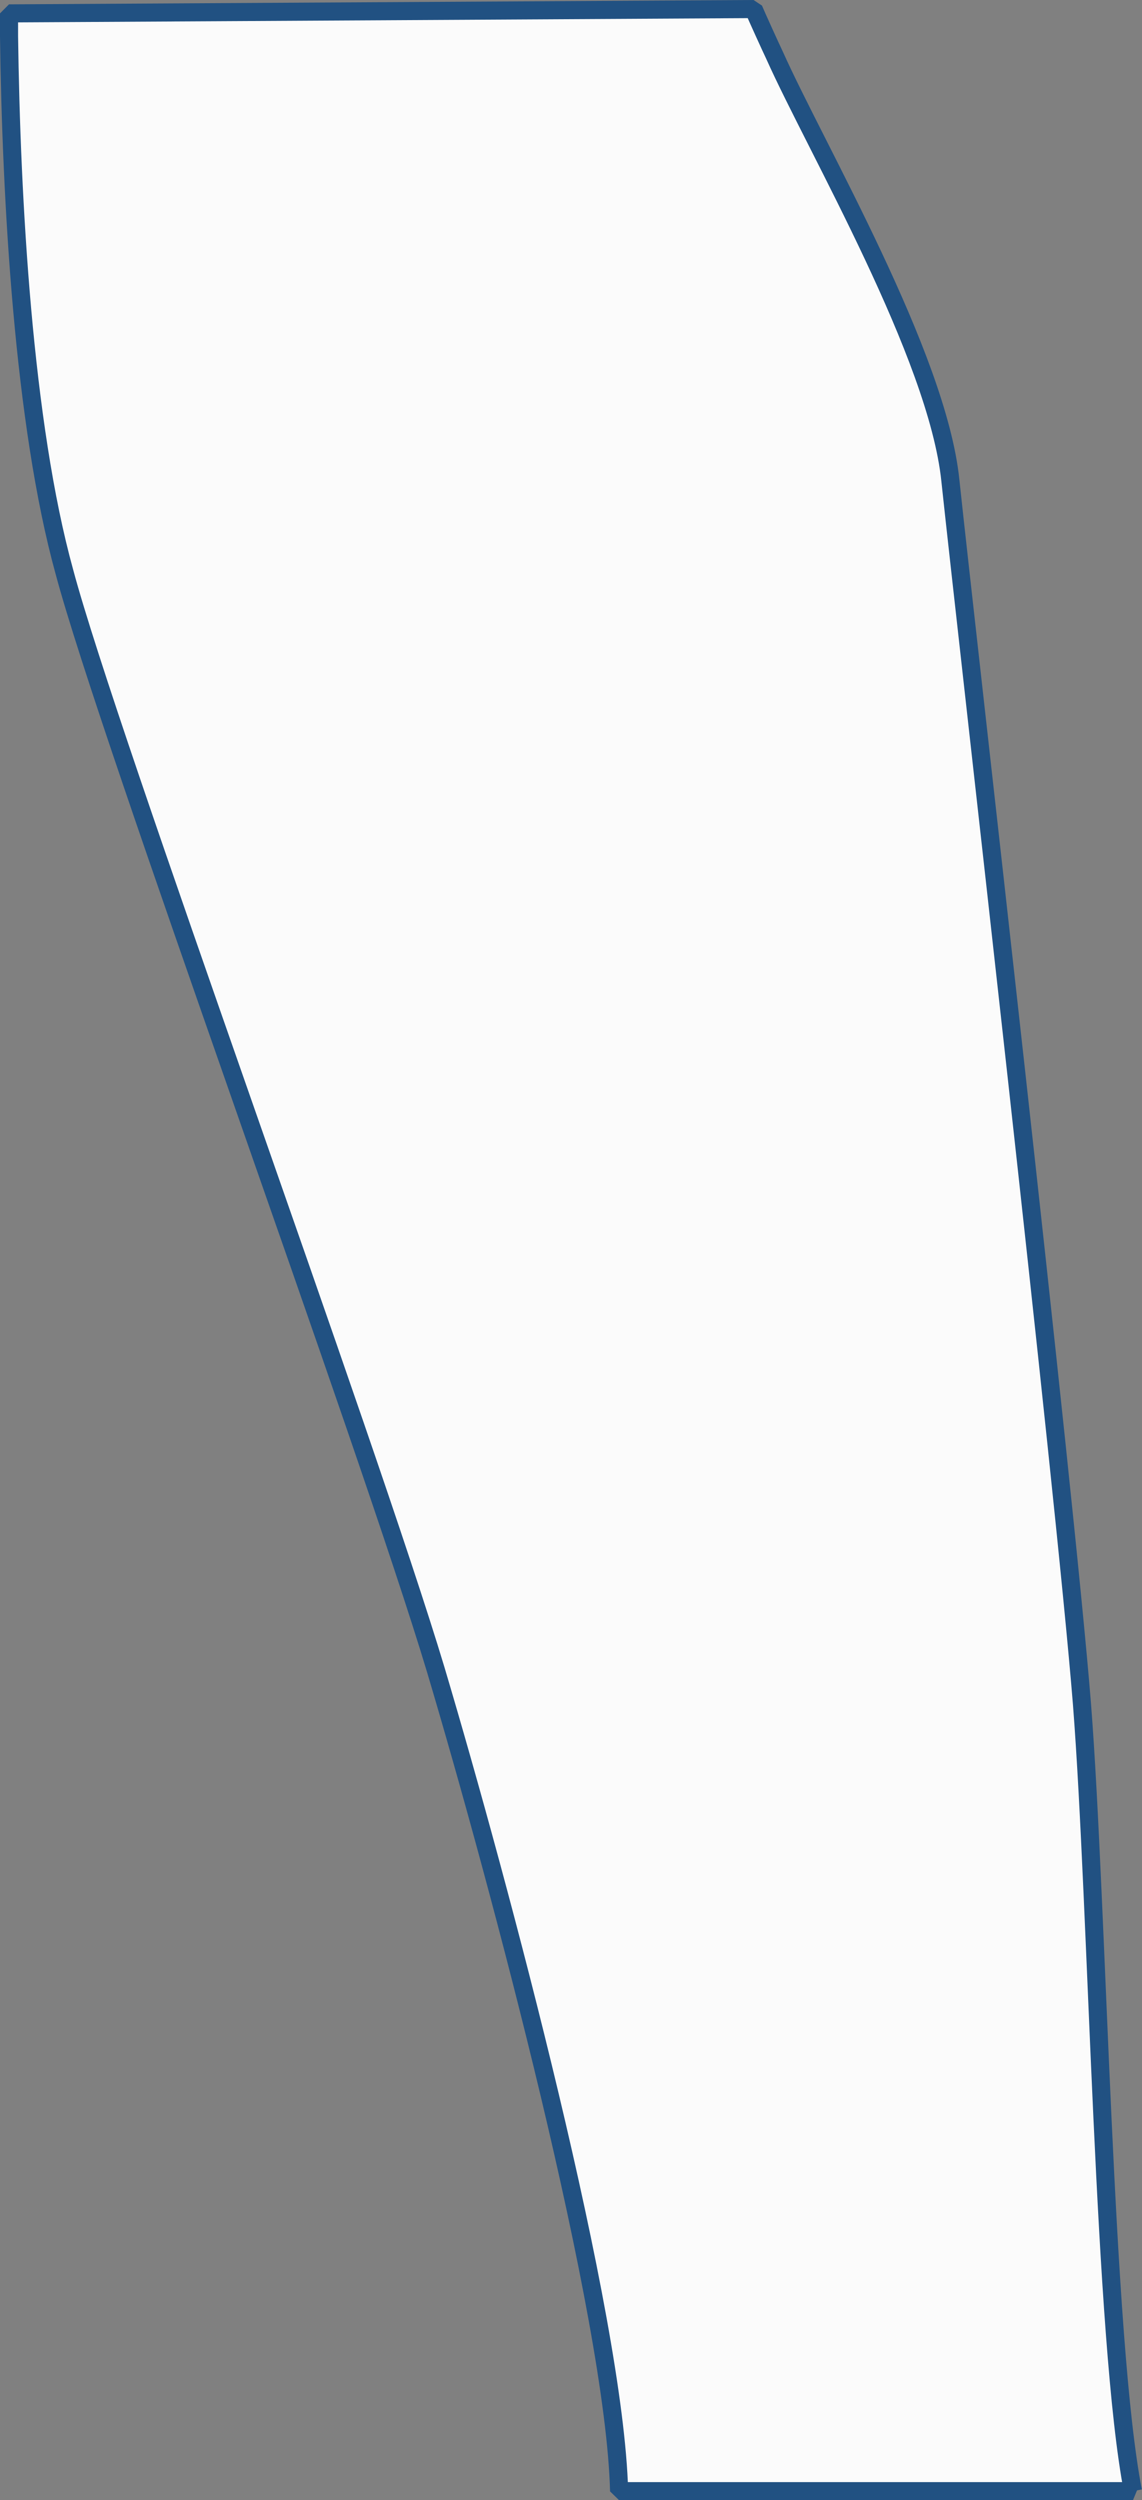 <svg xmlns="http://www.w3.org/2000/svg" viewBox="0 0 31.58 69.09"><rect x="0" y="0" width="31.58" height="69.09" fill="#808080" stroke="none"/><g data-name="Layer 2"><path d="M31.33 68.84H17.12c-.12-4.84-3.3-16.76-5.07-22.7C10.15 39.82 3 20.38 1.78 15.8.65 11.71.31 5.52.25 1V.37L20.84.25c.07.17.47 1.05.58 1.28 1.15 2.57 4.5 8.28 4.86 11.74.47 4.42 3.16 27.82 3.64 33.82.44 5.64.6 17.58 1.41 21.75z" fill="#fbfbfb" stroke="#215182" stroke-linejoin="bevel" stroke-width=".5" data-name="Layer 1"/></g></svg>